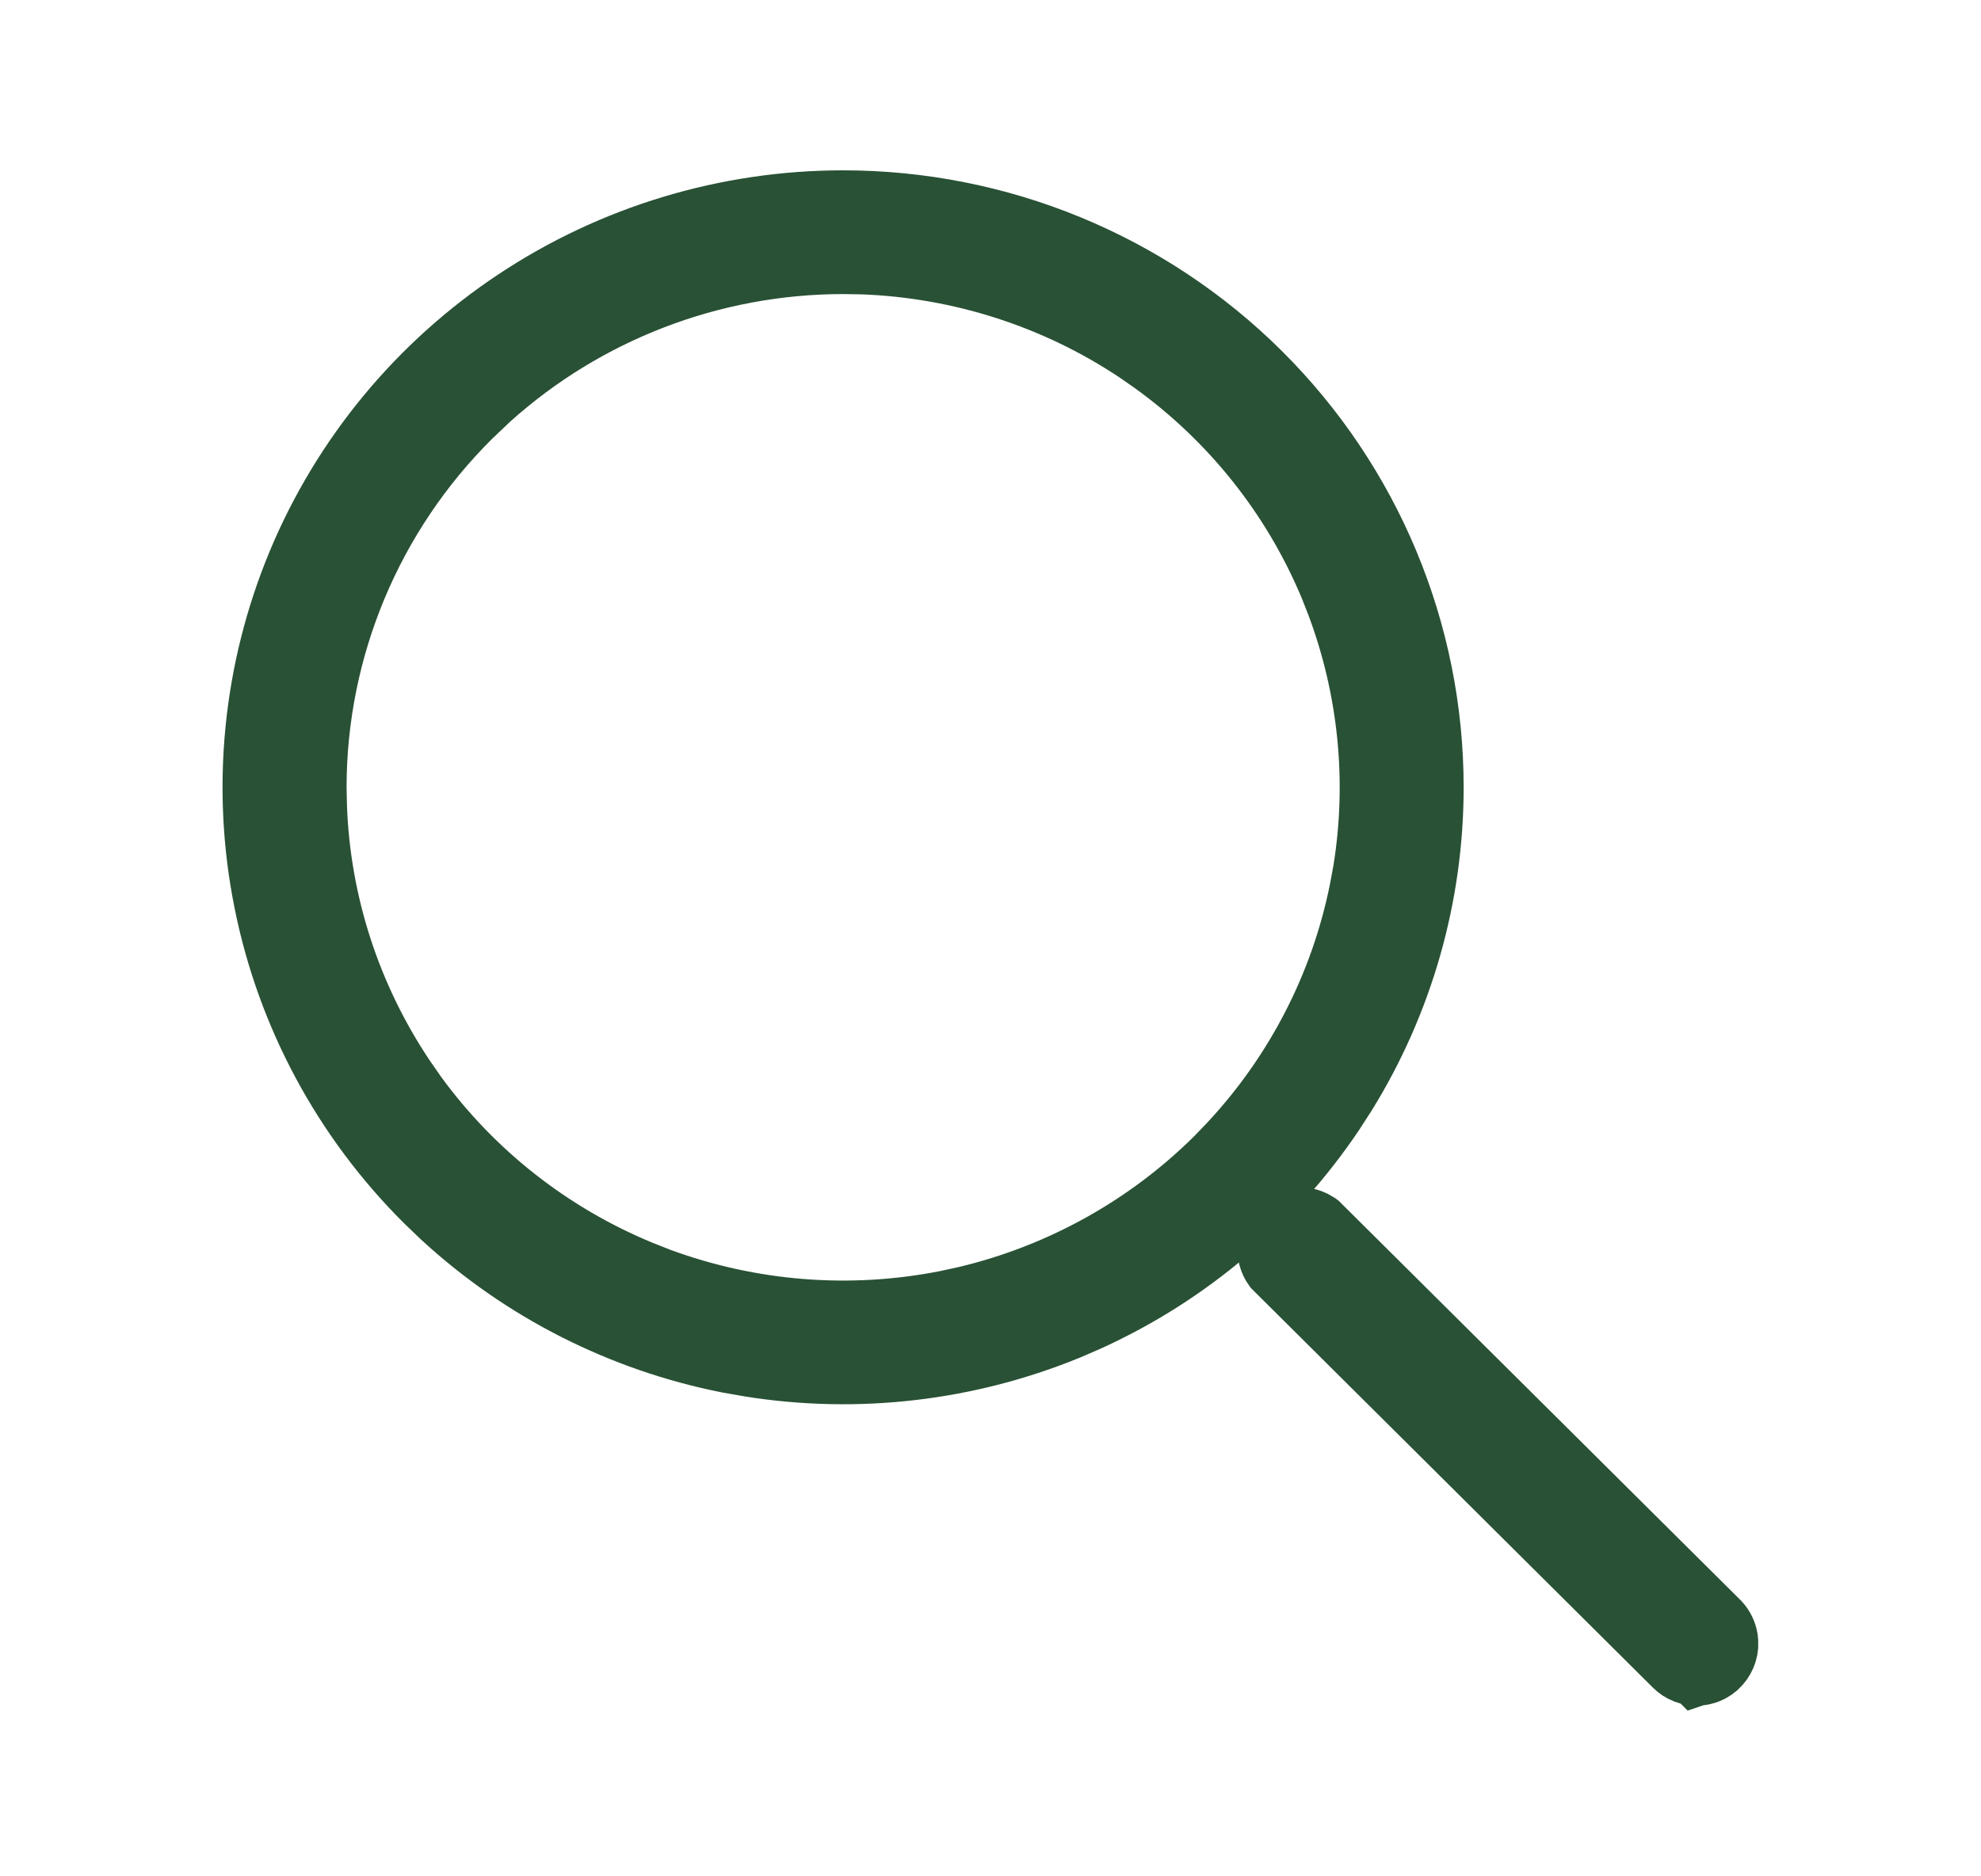 <svg width="19" height="18" viewBox="0 0 19 18" fill="none" xmlns="http://www.w3.org/2000/svg">
<path d="M12.493 11.706C12.525 11.709 12.557 11.717 12.587 11.731L12.63 11.756L12.634 11.759L12.637 11.762L16.472 15.574L16.473 15.575C16.51 15.614 16.535 15.664 16.545 15.718L16.549 15.758C16.551 15.799 16.543 15.839 16.527 15.877C16.511 15.915 16.487 15.948 16.457 15.976L16.425 16.001C16.381 16.031 16.328 16.047 16.274 16.048L16.271 16.049L16.27 16.048C16.253 16.048 16.236 16.047 16.219 16.044L16.169 16.028C16.134 16.014 16.103 15.994 16.077 15.968L12.242 12.155L12.239 12.152L12.236 12.149C12.197 12.095 12.179 12.029 12.184 11.962L12.193 11.914C12.206 11.866 12.231 11.822 12.267 11.787L12.305 11.755C12.345 11.727 12.393 11.709 12.443 11.705L12.493 11.706ZM8.086 1.949C9.581 1.949 11.015 2.539 12.072 3.59C13.129 4.641 13.723 6.066 13.723 7.553C13.723 8.592 13.433 9.609 12.886 10.491L12.773 10.666C12.193 11.53 11.383 12.215 10.435 12.647L10.244 12.73C9.278 13.127 8.221 13.25 7.192 13.085L6.987 13.049C5.962 12.846 5.015 12.364 4.251 11.659L4.101 11.515C3.312 10.732 2.775 9.733 2.558 8.646C2.34 7.559 2.452 6.432 2.878 5.408C3.305 4.384 4.028 3.509 4.955 2.894C5.882 2.278 6.972 1.949 8.086 1.949ZM8.086 2.506C6.824 2.507 5.611 2.975 4.68 3.813L4.498 3.986C3.546 4.932 3.01 6.215 3.009 7.553L3.013 7.74C3.047 8.672 3.342 9.578 3.865 10.356L3.972 10.51C4.522 11.266 5.273 11.857 6.143 12.215L6.318 12.284C7.199 12.609 8.154 12.685 9.077 12.503L9.261 12.463C10.174 12.247 11.011 11.783 11.677 11.122L11.807 10.987C12.446 10.303 12.883 9.455 13.066 8.537L13.1 8.354C13.239 7.493 13.151 6.612 12.846 5.795L12.778 5.622C12.418 4.757 11.823 4.01 11.062 3.463L10.908 3.356C10.125 2.836 9.213 2.544 8.274 2.509L8.086 2.506Z" fill="#295135"/>
<path d="M16.473 15.575L16.472 15.574L12.637 11.762L12.634 11.759L12.63 11.756L12.587 11.731C12.557 11.717 12.525 11.709 12.493 11.706L12.443 11.705C12.393 11.709 12.345 11.727 12.305 11.755L12.267 11.787C12.231 11.822 12.206 11.866 12.193 11.914L12.184 11.962C12.179 12.029 12.197 12.095 12.236 12.149L12.239 12.152L12.242 12.155L16.077 15.968C16.103 15.994 16.134 16.014 16.169 16.028L16.219 16.044C16.236 16.047 16.253 16.048 16.27 16.048L16.271 16.049L16.274 16.048C16.328 16.047 16.381 16.031 16.425 16.001L16.457 15.976C16.487 15.948 16.511 15.915 16.527 15.877C16.543 15.839 16.551 15.799 16.549 15.758L16.545 15.718C16.535 15.664 16.51 15.614 16.473 15.575ZM16.473 15.575L16.439 15.606M8.086 1.949C9.581 1.949 11.015 2.539 12.072 3.59C13.129 4.641 13.723 6.066 13.723 7.553C13.723 8.592 13.433 9.609 12.886 10.491L12.773 10.666C12.193 11.53 11.383 12.215 10.435 12.647L10.244 12.73C9.278 13.127 8.221 13.25 7.192 13.085L6.987 13.049C5.962 12.846 5.015 12.364 4.251 11.659L4.101 11.515C3.312 10.732 2.775 9.733 2.558 8.646C2.34 7.559 2.452 6.432 2.878 5.408C3.305 4.384 4.028 3.509 4.955 2.894C5.882 2.278 6.972 1.949 8.086 1.949ZM8.086 2.506C6.824 2.507 5.611 2.975 4.68 3.813L4.498 3.986C3.546 4.932 3.01 6.215 3.009 7.553L3.013 7.74C3.047 8.672 3.342 9.578 3.865 10.356L3.972 10.51C4.522 11.266 5.273 11.857 6.143 12.215L6.318 12.284C7.199 12.609 8.154 12.685 9.077 12.503L9.261 12.463C10.174 12.247 11.011 11.783 11.677 11.122L11.807 10.987C12.446 10.303 12.883 9.455 13.066 8.537L13.1 8.354C13.239 7.493 13.151 6.612 12.846 5.795L12.778 5.622C12.418 4.757 11.823 4.01 11.062 3.463L10.908 3.356C10.125 2.836 9.213 2.544 8.274 2.509L8.086 2.506Z" stroke="#295135" stroke-width="0.63"/>
</svg>
